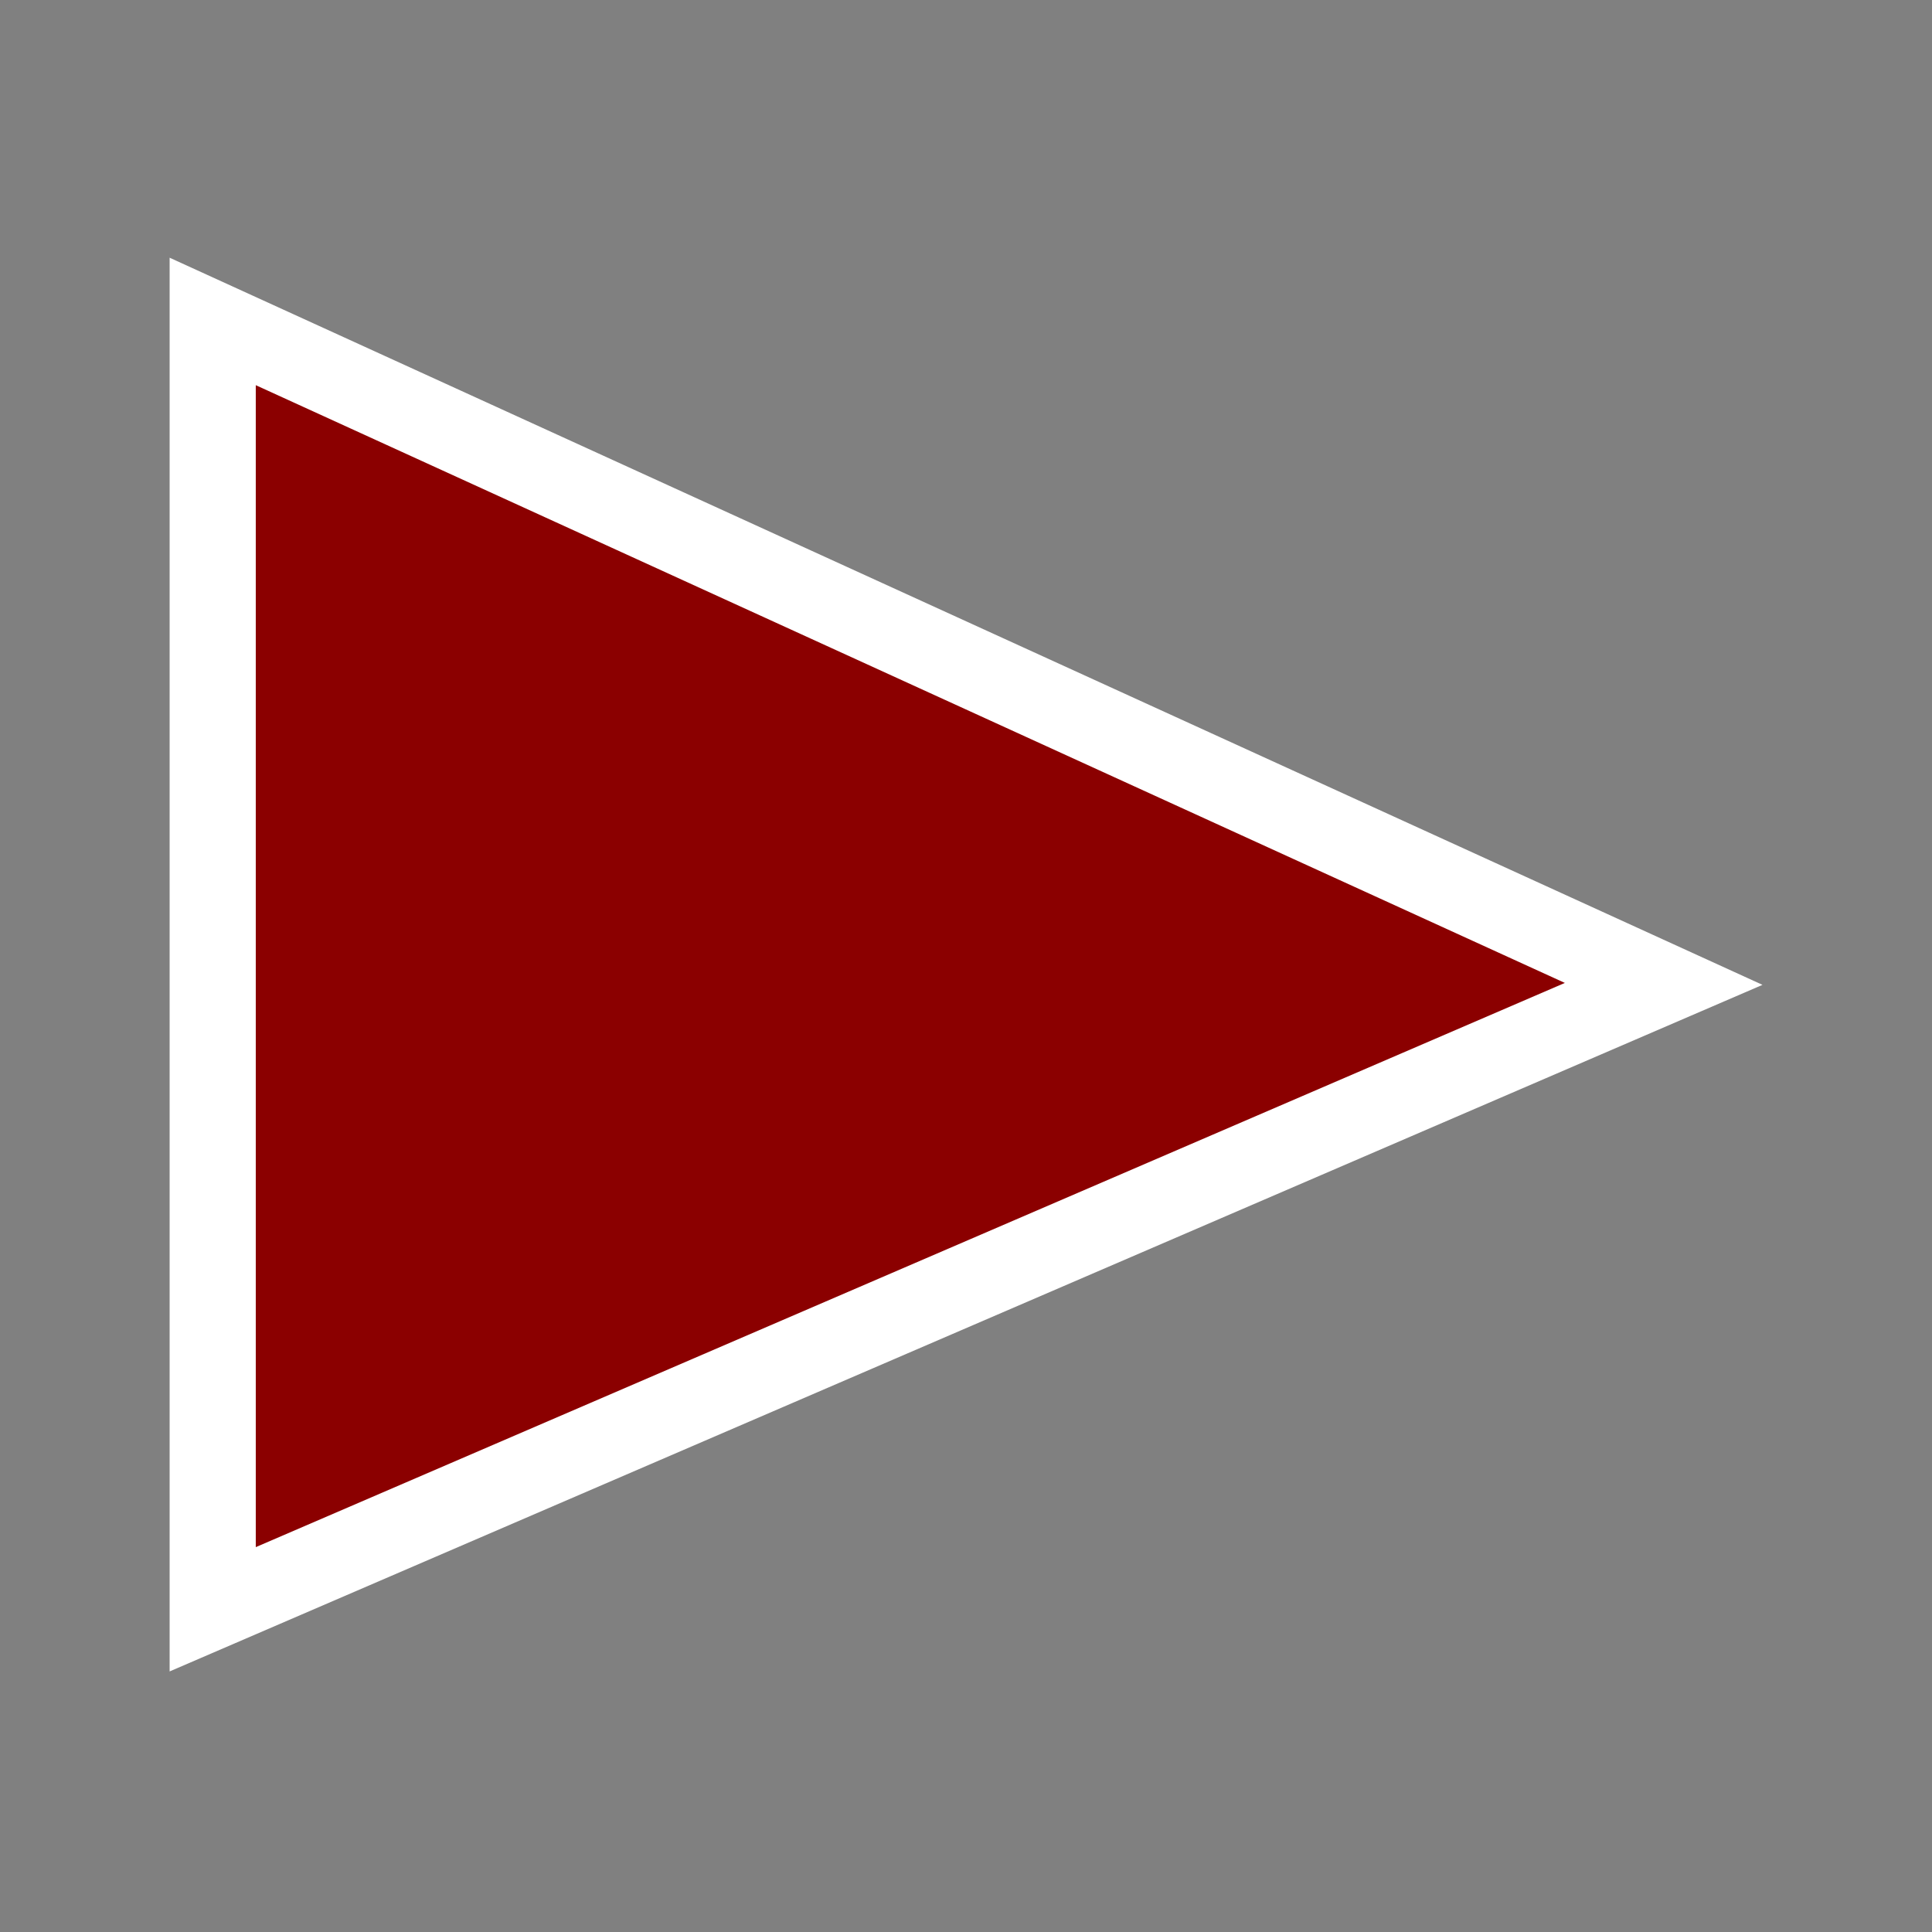 <?xml version="1.0" encoding="UTF-8"?>
<svg xmlns="http://www.w3.org/2000/svg" xmlns:xlink="http://www.w3.org/1999/xlink" contentScriptType="text/ecmascript" width="54" baseProfile="tiny" zoomAndPan="magnify" contentStyleType="text/css" viewBox="0 0 54 54" height="54" preserveAspectRatio="xMidYMid meet" version="1.1">
    <rect x="0" y="0" width="54" height="54" fill="#808080" stroke="none"/>
    <g>
        <line y2="26.969" x1="8.472" x2="42.675" y1="42.666"/>
        <path fill="#ffffff" d="M 4.741 46.717 L 4.741 7.203 L 49.262 27.527 L 4.741 46.717 L 4.741 46.717 z "/>
        <path fill="#8b0000" d="M 7.149 10.766 L 7.149 43.243 L 43.738 27.473 L 7.149 10.766 z "/>
        <g>
            <rect width="54" fill="none" height="54"/>
        </g>
    </g>
</svg>
